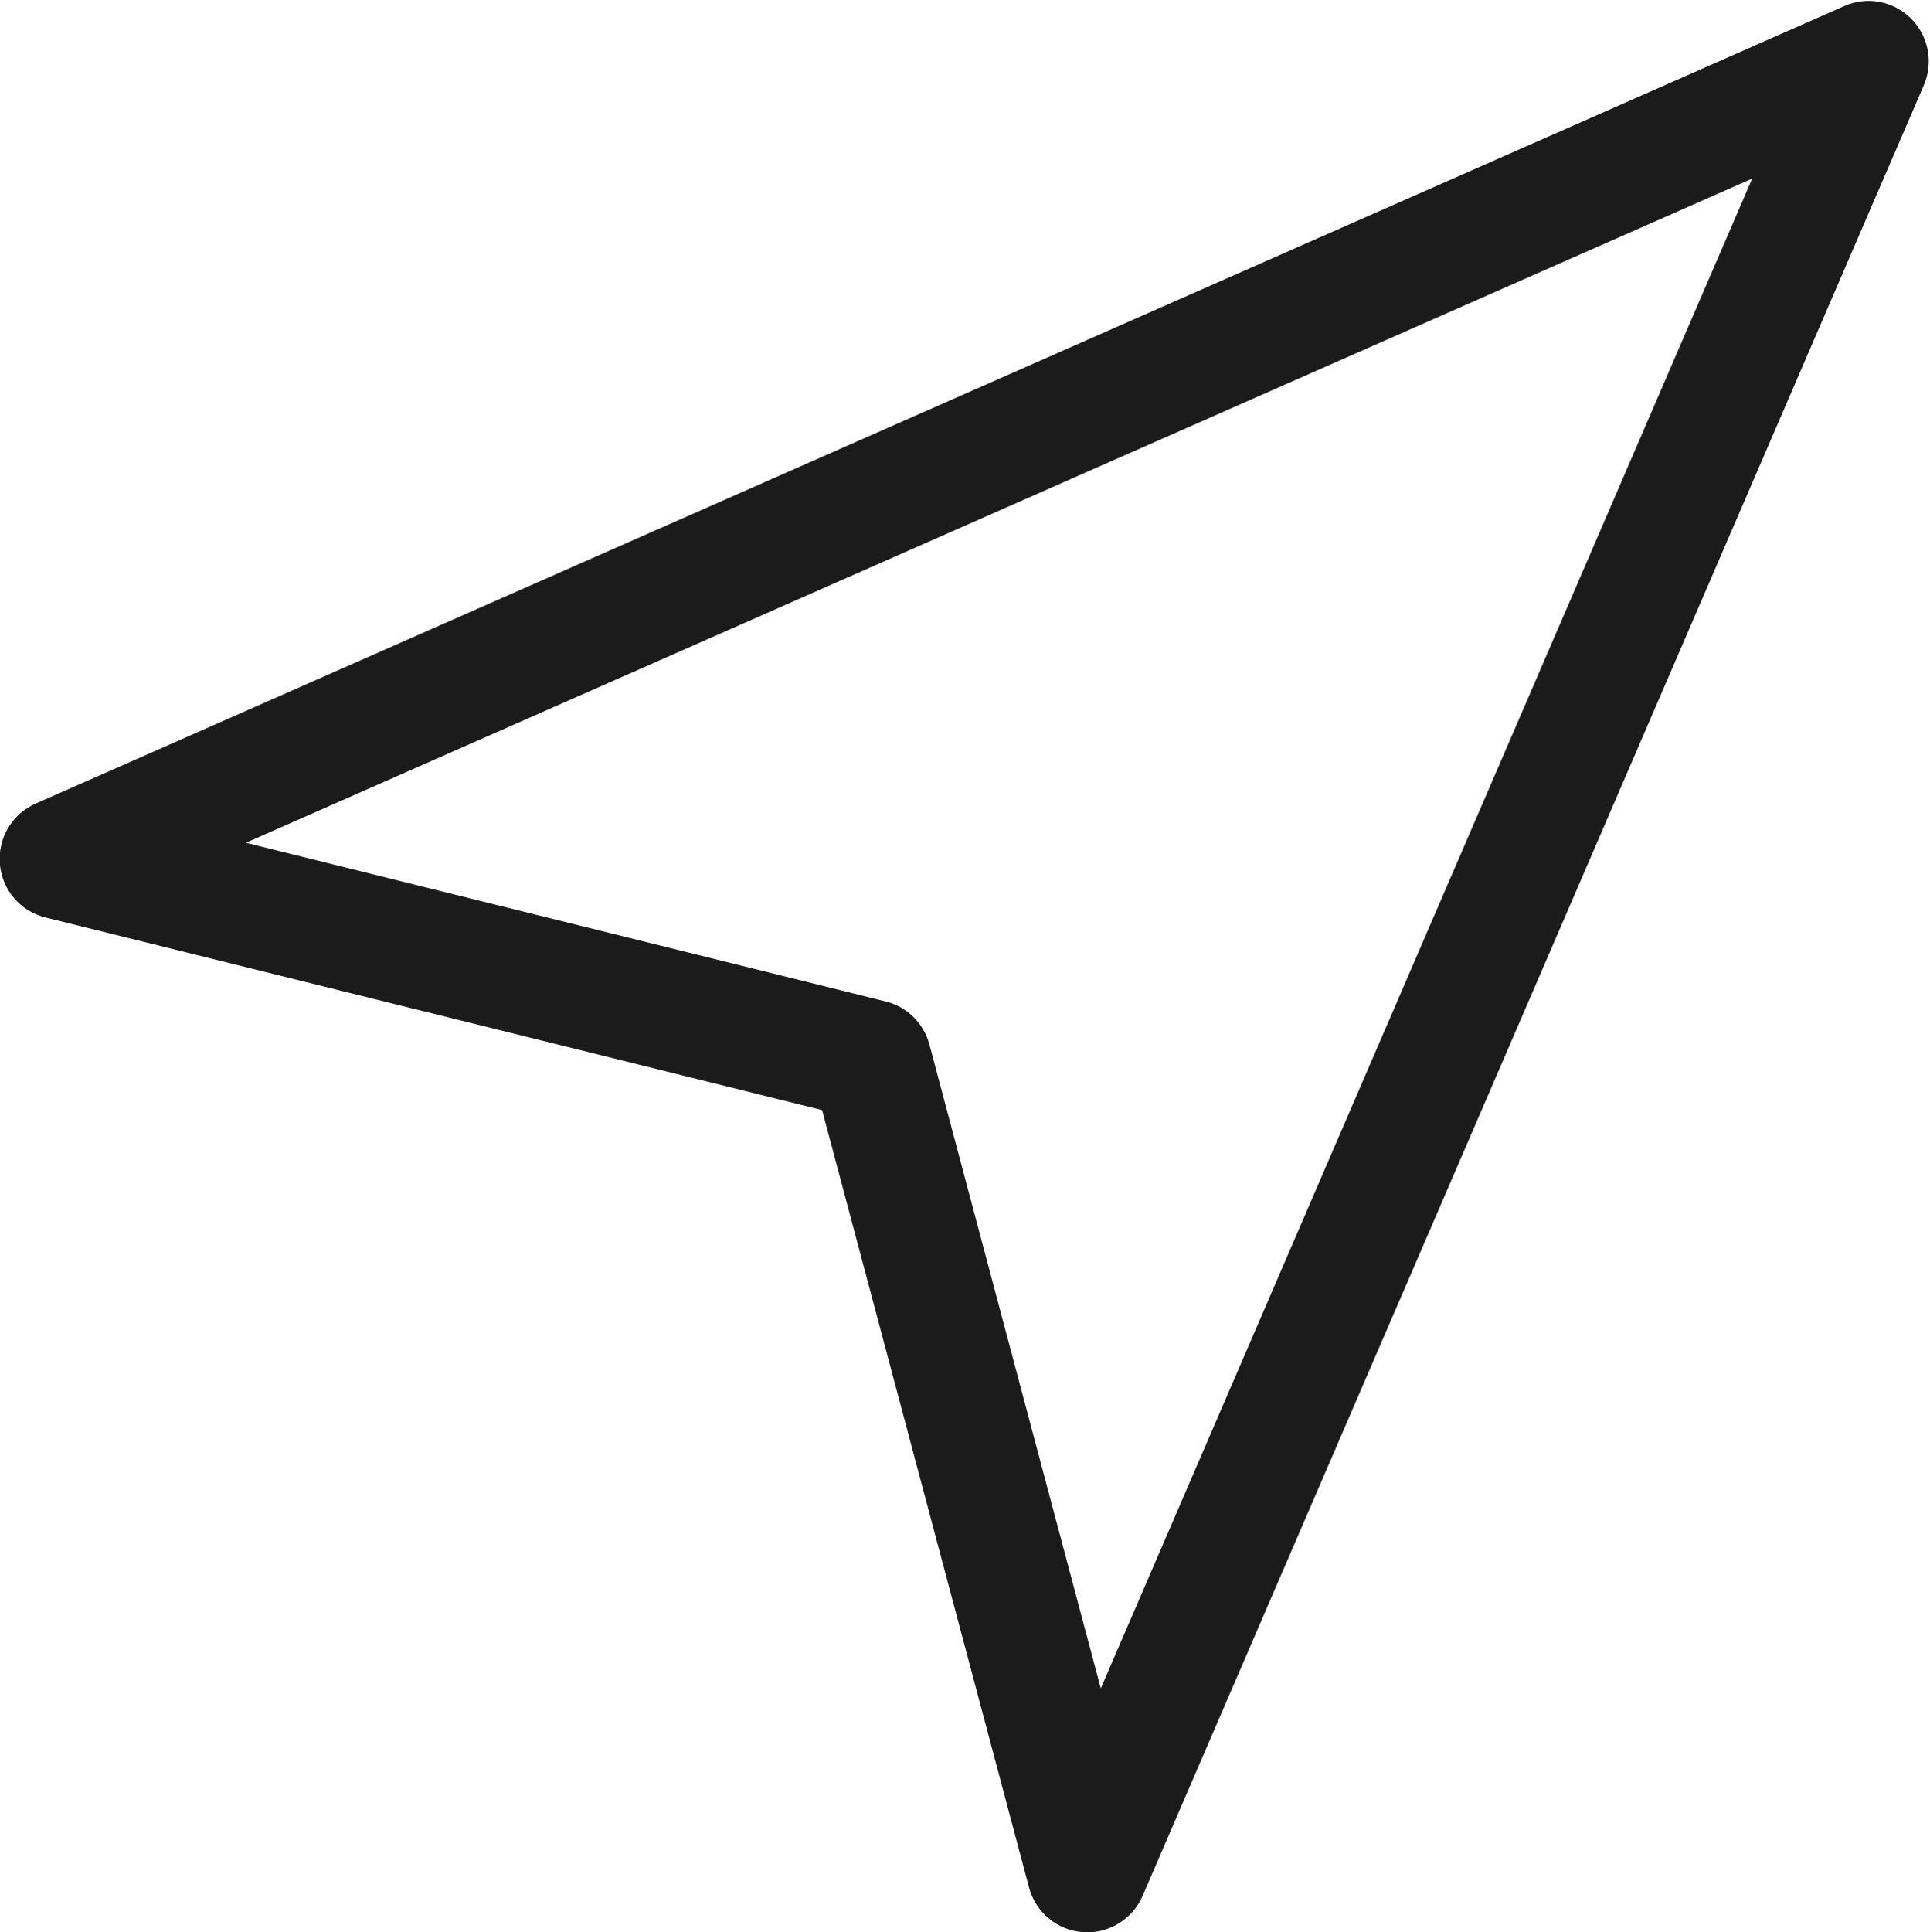 <svg xmlns="http://www.w3.org/2000/svg" xmlns:xlink="http://www.w3.org/1999/xlink" preserveAspectRatio="xMidYMid" width="31.907" height="31.938" viewBox="0 0 31.907 31.938">
  <defs>
    <style>
      .cls-1 {
        fill: #1b1b1b;
        fill-rule: evenodd;
      }
    </style>
  </defs>
  <path d="M17.974,31.938 C17.950,31.938 17.926,31.937 17.901,31.935 C17.478,31.904 17.121,31.608 17.012,31.197 L13.591,18.347 L0.751,15.164 C0.337,15.062 0.034,14.707 -0.002,14.282 C-0.039,13.857 0.198,13.455 0.588,13.283 L30.488,0.101 C30.862,-0.067 31.302,0.016 31.592,0.305 C31.883,0.594 31.967,1.032 31.805,1.409 L18.889,31.336 C18.730,31.703 18.369,31.938 17.974,31.938 ZM4.065,13.930 L14.642,16.552 C14.995,16.639 15.271,16.912 15.365,17.263 L18.198,27.906 L28.968,2.951 L4.065,13.930 Z" class="cls-1"/>
</svg>
